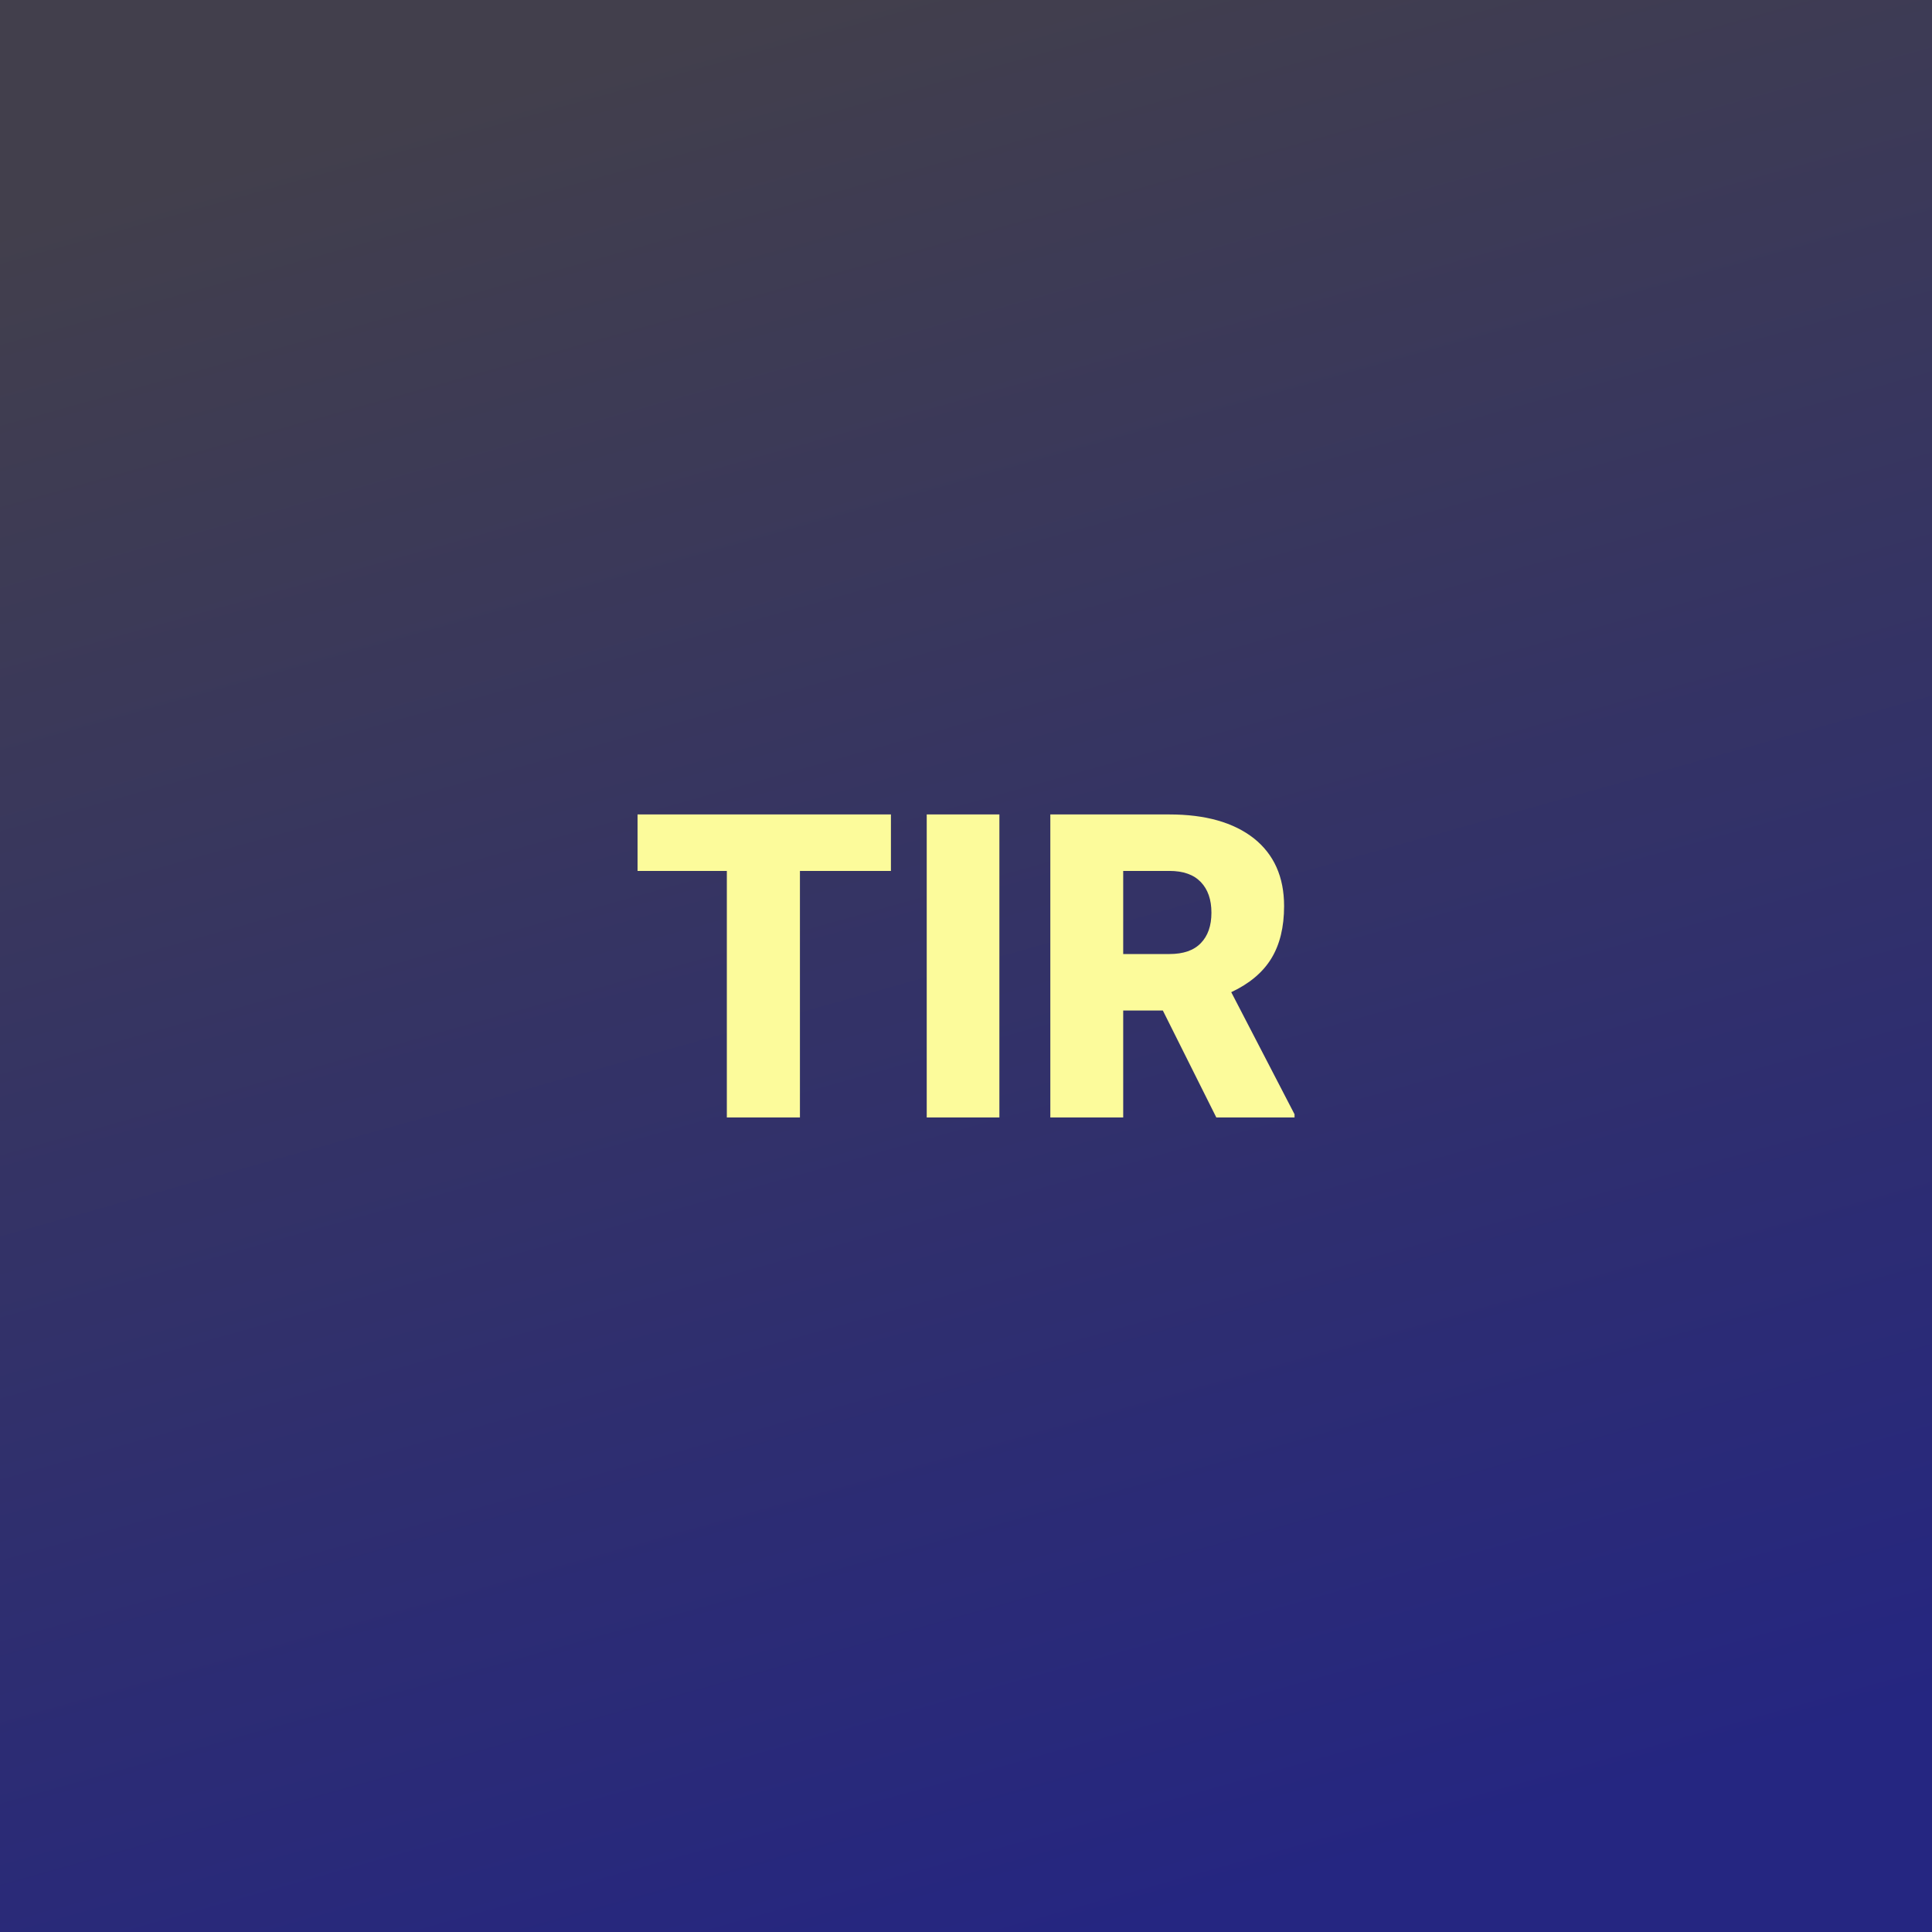<svg xmlns="http://www.w3.org/2000/svg" version="1.1" xmlns:xlink="http://www.w3.org/1999/xlink" viewBox="0 0 200 200"><rect x="0" y="0" width="200" height="200" fill="#808080" stroke="none"/><rect width="200" height="200" fill="url('#gradient')"></rect><defs><linearGradient id="gradient" gradientTransform="rotate(255 0.5 0.5)"><stop offset="0%" stop-color="#252681"></stop><stop offset="100%" stop-color="#423f4c"></stop></linearGradient></defs><g><g fill="#fcfb9b" transform="matrix(2.206,0,0,2.206,65.227,115.681)" stroke="#3a3c94" stroke-width="0"><path d="M12.24-14.22L12.24-11.57L7.97-11.57L7.97 0L4.54 0L4.54-11.57L0.35-11.57L0.35-14.22L12.24-14.22ZM17.33-14.22L17.33 0L13.92 0L13.92-14.22L17.33-14.22ZM27.51 0L25-5.02L23.14-5.02L23.14 0L19.72 0L19.72-14.22L25.31-14.22Q27.84-14.22 29.27-13.10Q30.69-11.97 30.69-9.92L30.69-9.92Q30.69-8.44 30.09-7.46Q29.49-6.48 28.21-5.88L28.21-5.88L31.18-0.15L31.18 0L27.51 0ZM23.14-11.57L23.14-7.67L25.31-7.67Q26.29-7.67 26.78-8.18Q27.28-8.69 27.28-9.61Q27.28-10.53 26.78-11.05Q26.28-11.57 25.31-11.57L25.31-11.57L23.14-11.57Z"></path></g></g></svg>
